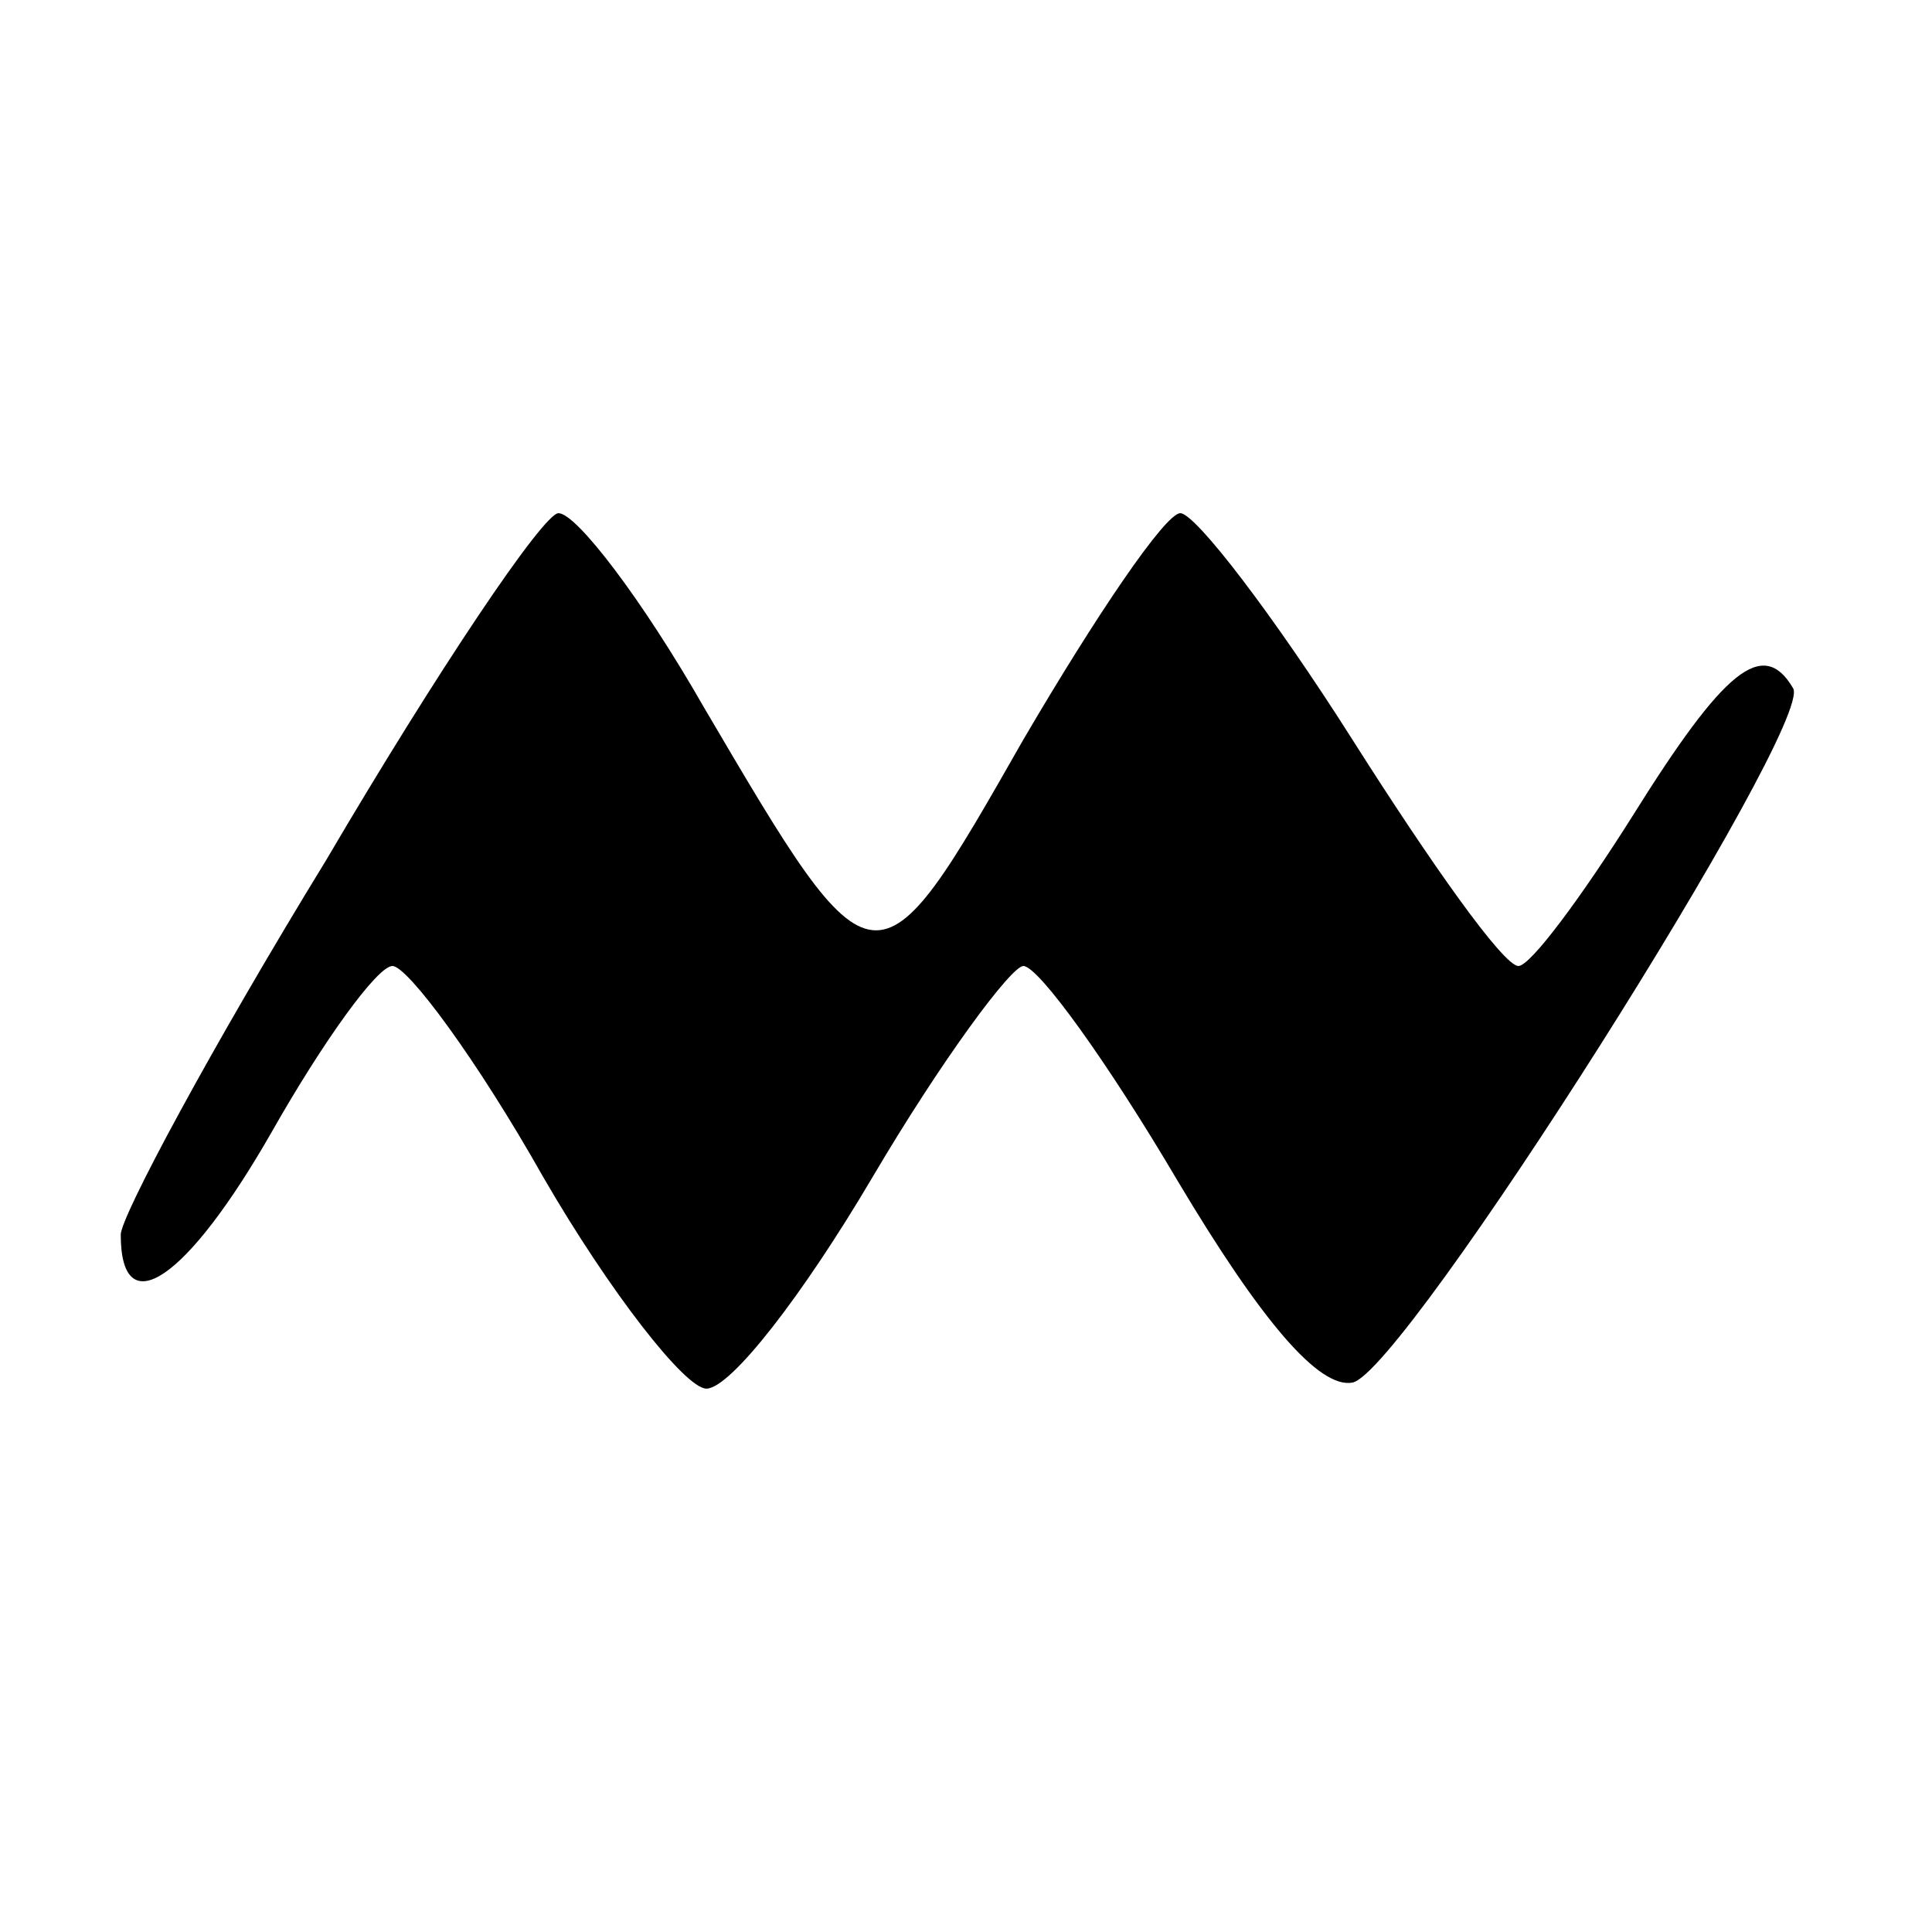 <svg xmlns="http://www.w3.org/2000/svg" version="1.0" width="64pt" height="64pt" viewBox="0 0 64 64" preserveAspectRatio="xMidYMid meet">
	<g transform="translate(0,64) scale(0.1,-0.1)" fill="#000000" stroke="none">
		<path d="M108 355 c-38 -62 -68 -118 -68 -124 0 -30 22 -15 50 34 17 30 35 55 40 55 5 0 28 -31 50 -70 22 -38 47 -70 54 -70 8 0 32 31 55 70 23 39 46 70 50 70 5 0 28 -32 51 -71 28 -47 47 -69 58 -67 17 3 153 218 146 230 -10 17 -23 6 -53 -42 -17 -27 -34 -50 -38 -50 -5 0 -29 34 -55 75 -26 41 -52 75 -57 75 -5 0 -28 -34 -52 -75 -49 -86 -49 -86 -106 11 -20 35 -42 64 -48 64 -5 0 -40 -52 -77 -115z"/>
	</g>
</svg>